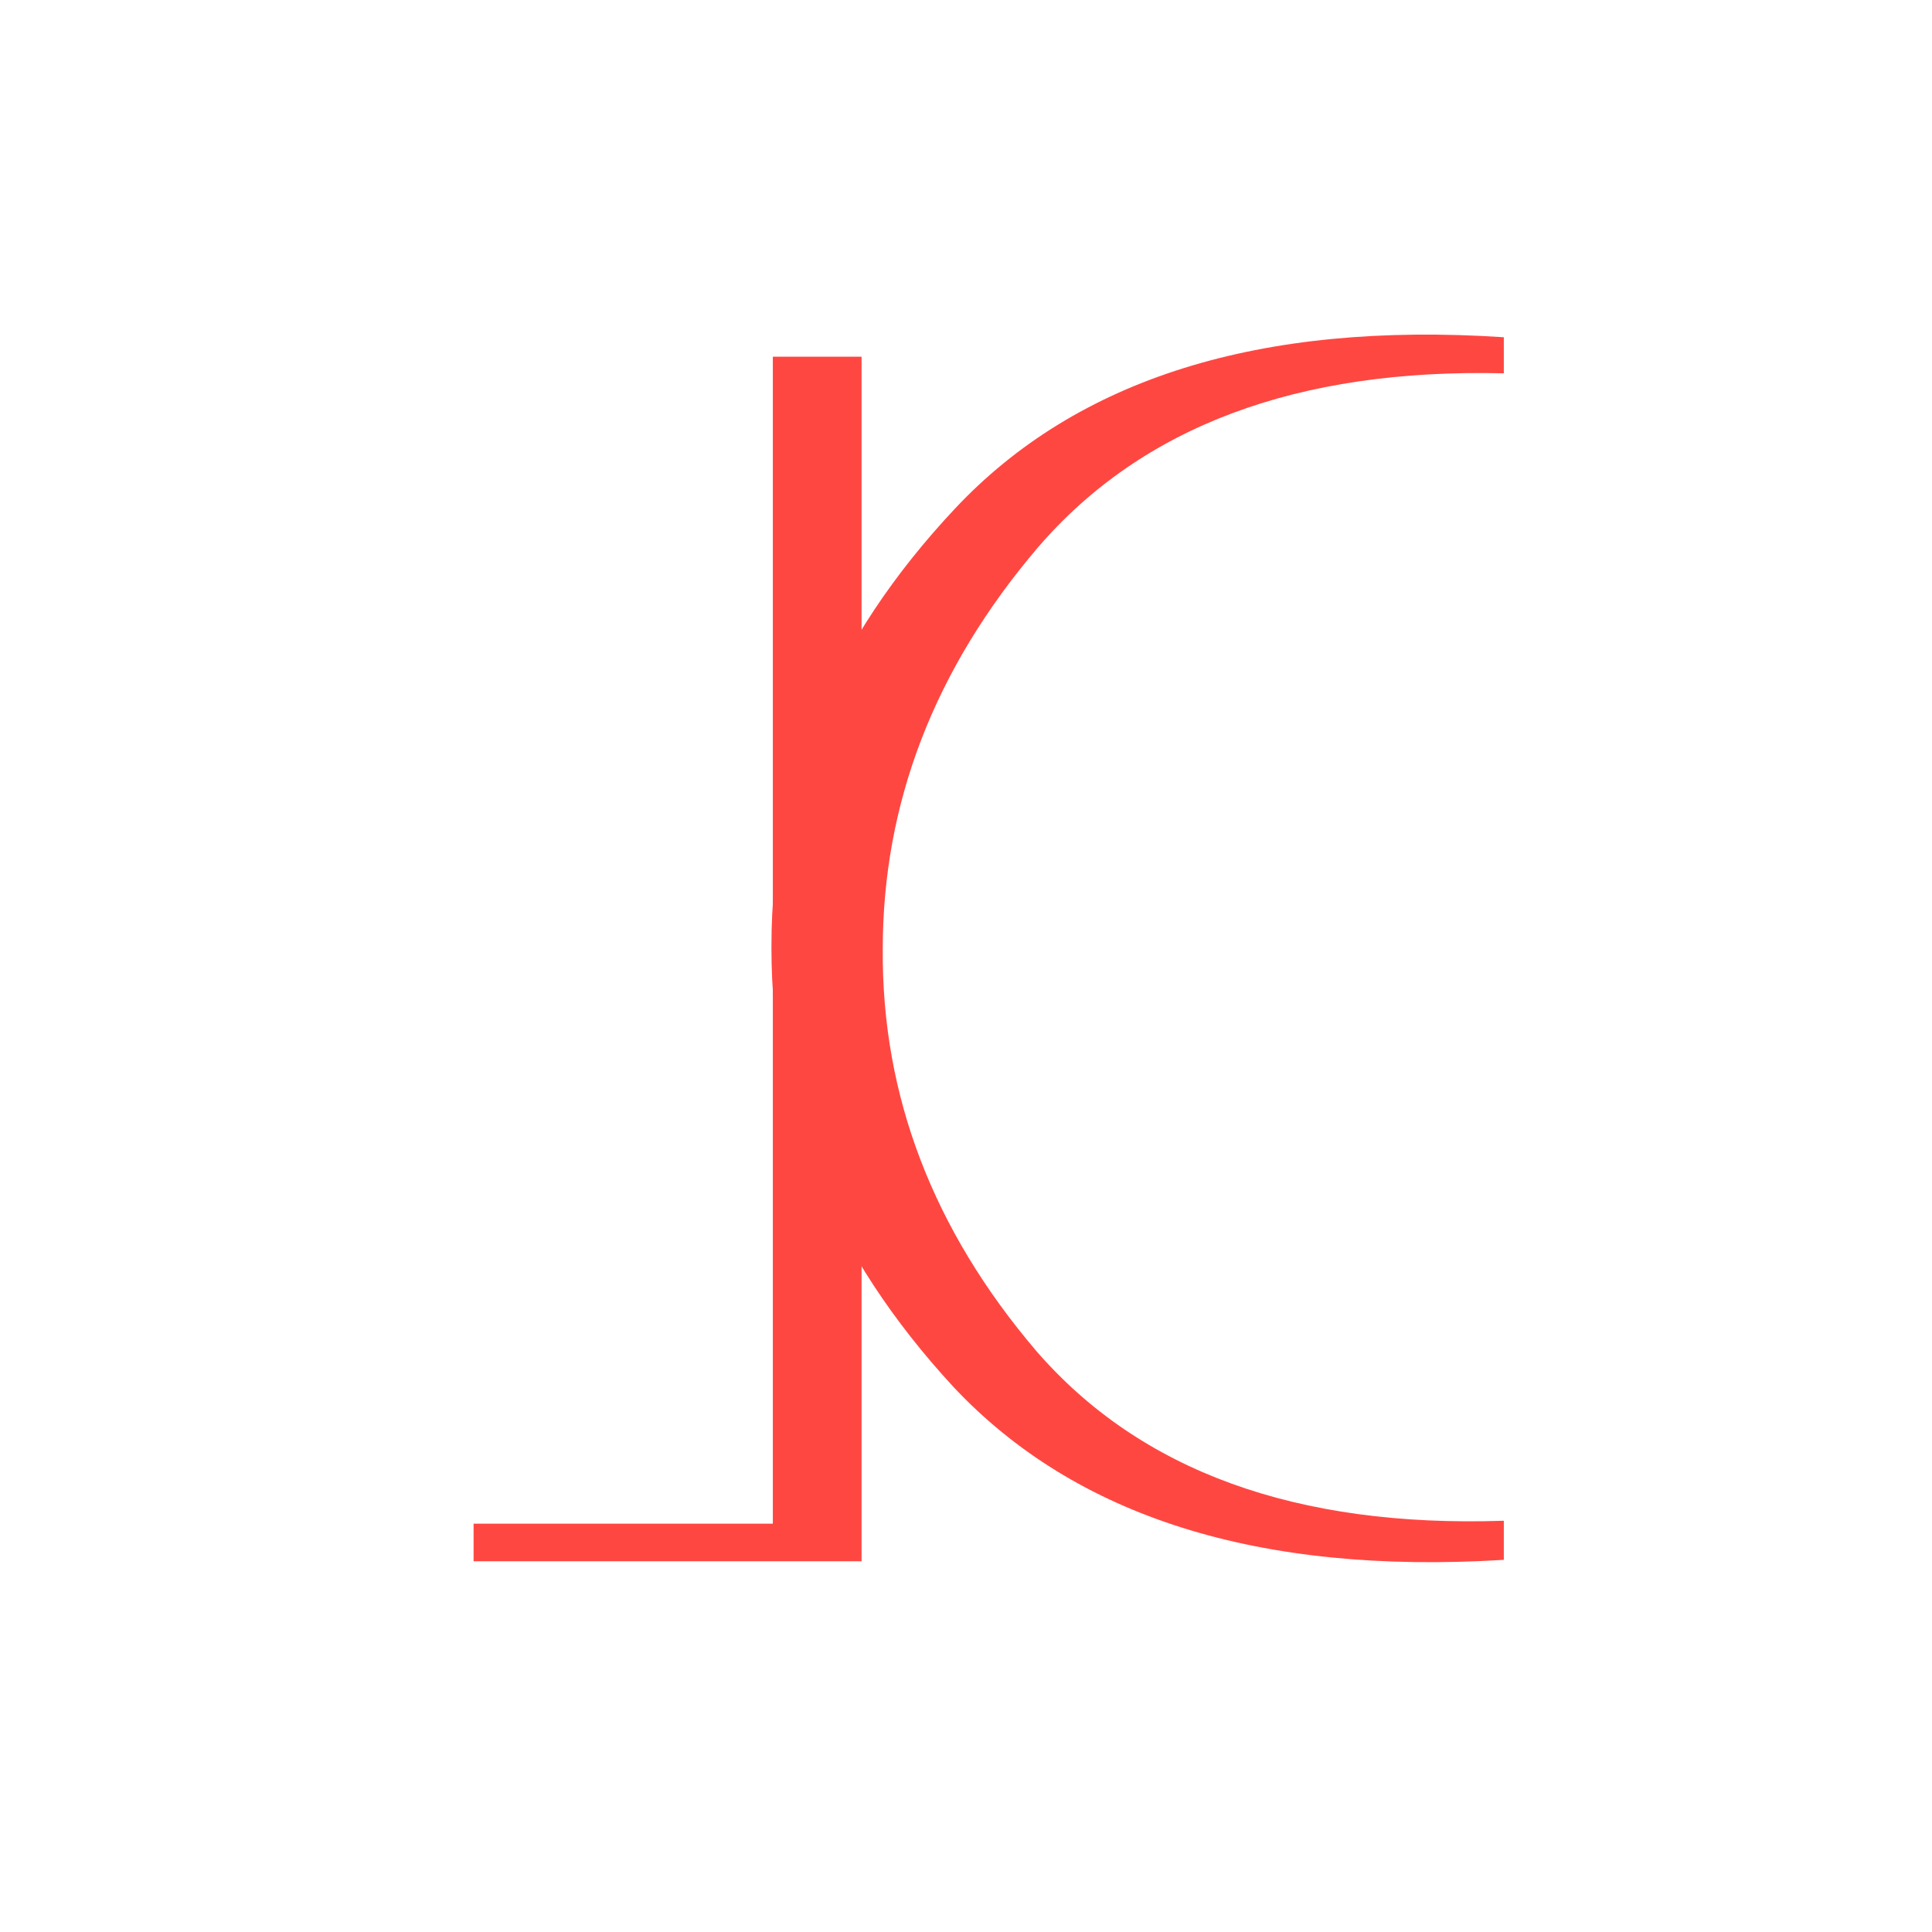 <svg width="370" height="370" viewBox="0 0 370 370" fill="none" xmlns="http://www.w3.org/2000/svg">
<g clip-path="url(#clip0)">
<path d="M288 64.584V71.496C248.448 70.536 218.688 81.672 198.72 104.904C178.944 128.136 169.056 153.768 169.056 181.8C168.864 209.832 178.656 235.464 198.432 258.696C218.4 281.736 248.256 292.584 288 291.24V298.728C241.152 301.608 206.016 290.568 182.592 265.608C159.36 240.456 147.744 212.52 147.744 181.8C147.744 181.608 147.744 181.512 147.744 181.512C147.744 181.32 147.744 181.128 147.744 180.936C147.744 150.216 159.456 122.376 182.88 97.416C206.304 72.456 241.344 61.512 288 64.584Z" fill="#FF4742"/>
<path d="M165 68.312H148.008L148.008 291.8H90.696V299H165L165 68.312Z" fill="#FF4742"/>
</g>
<defs>
<clipPath id="clip0">
<rect width="370" height="370" fill="white"/>
</clipPath>
</defs>
</svg>
